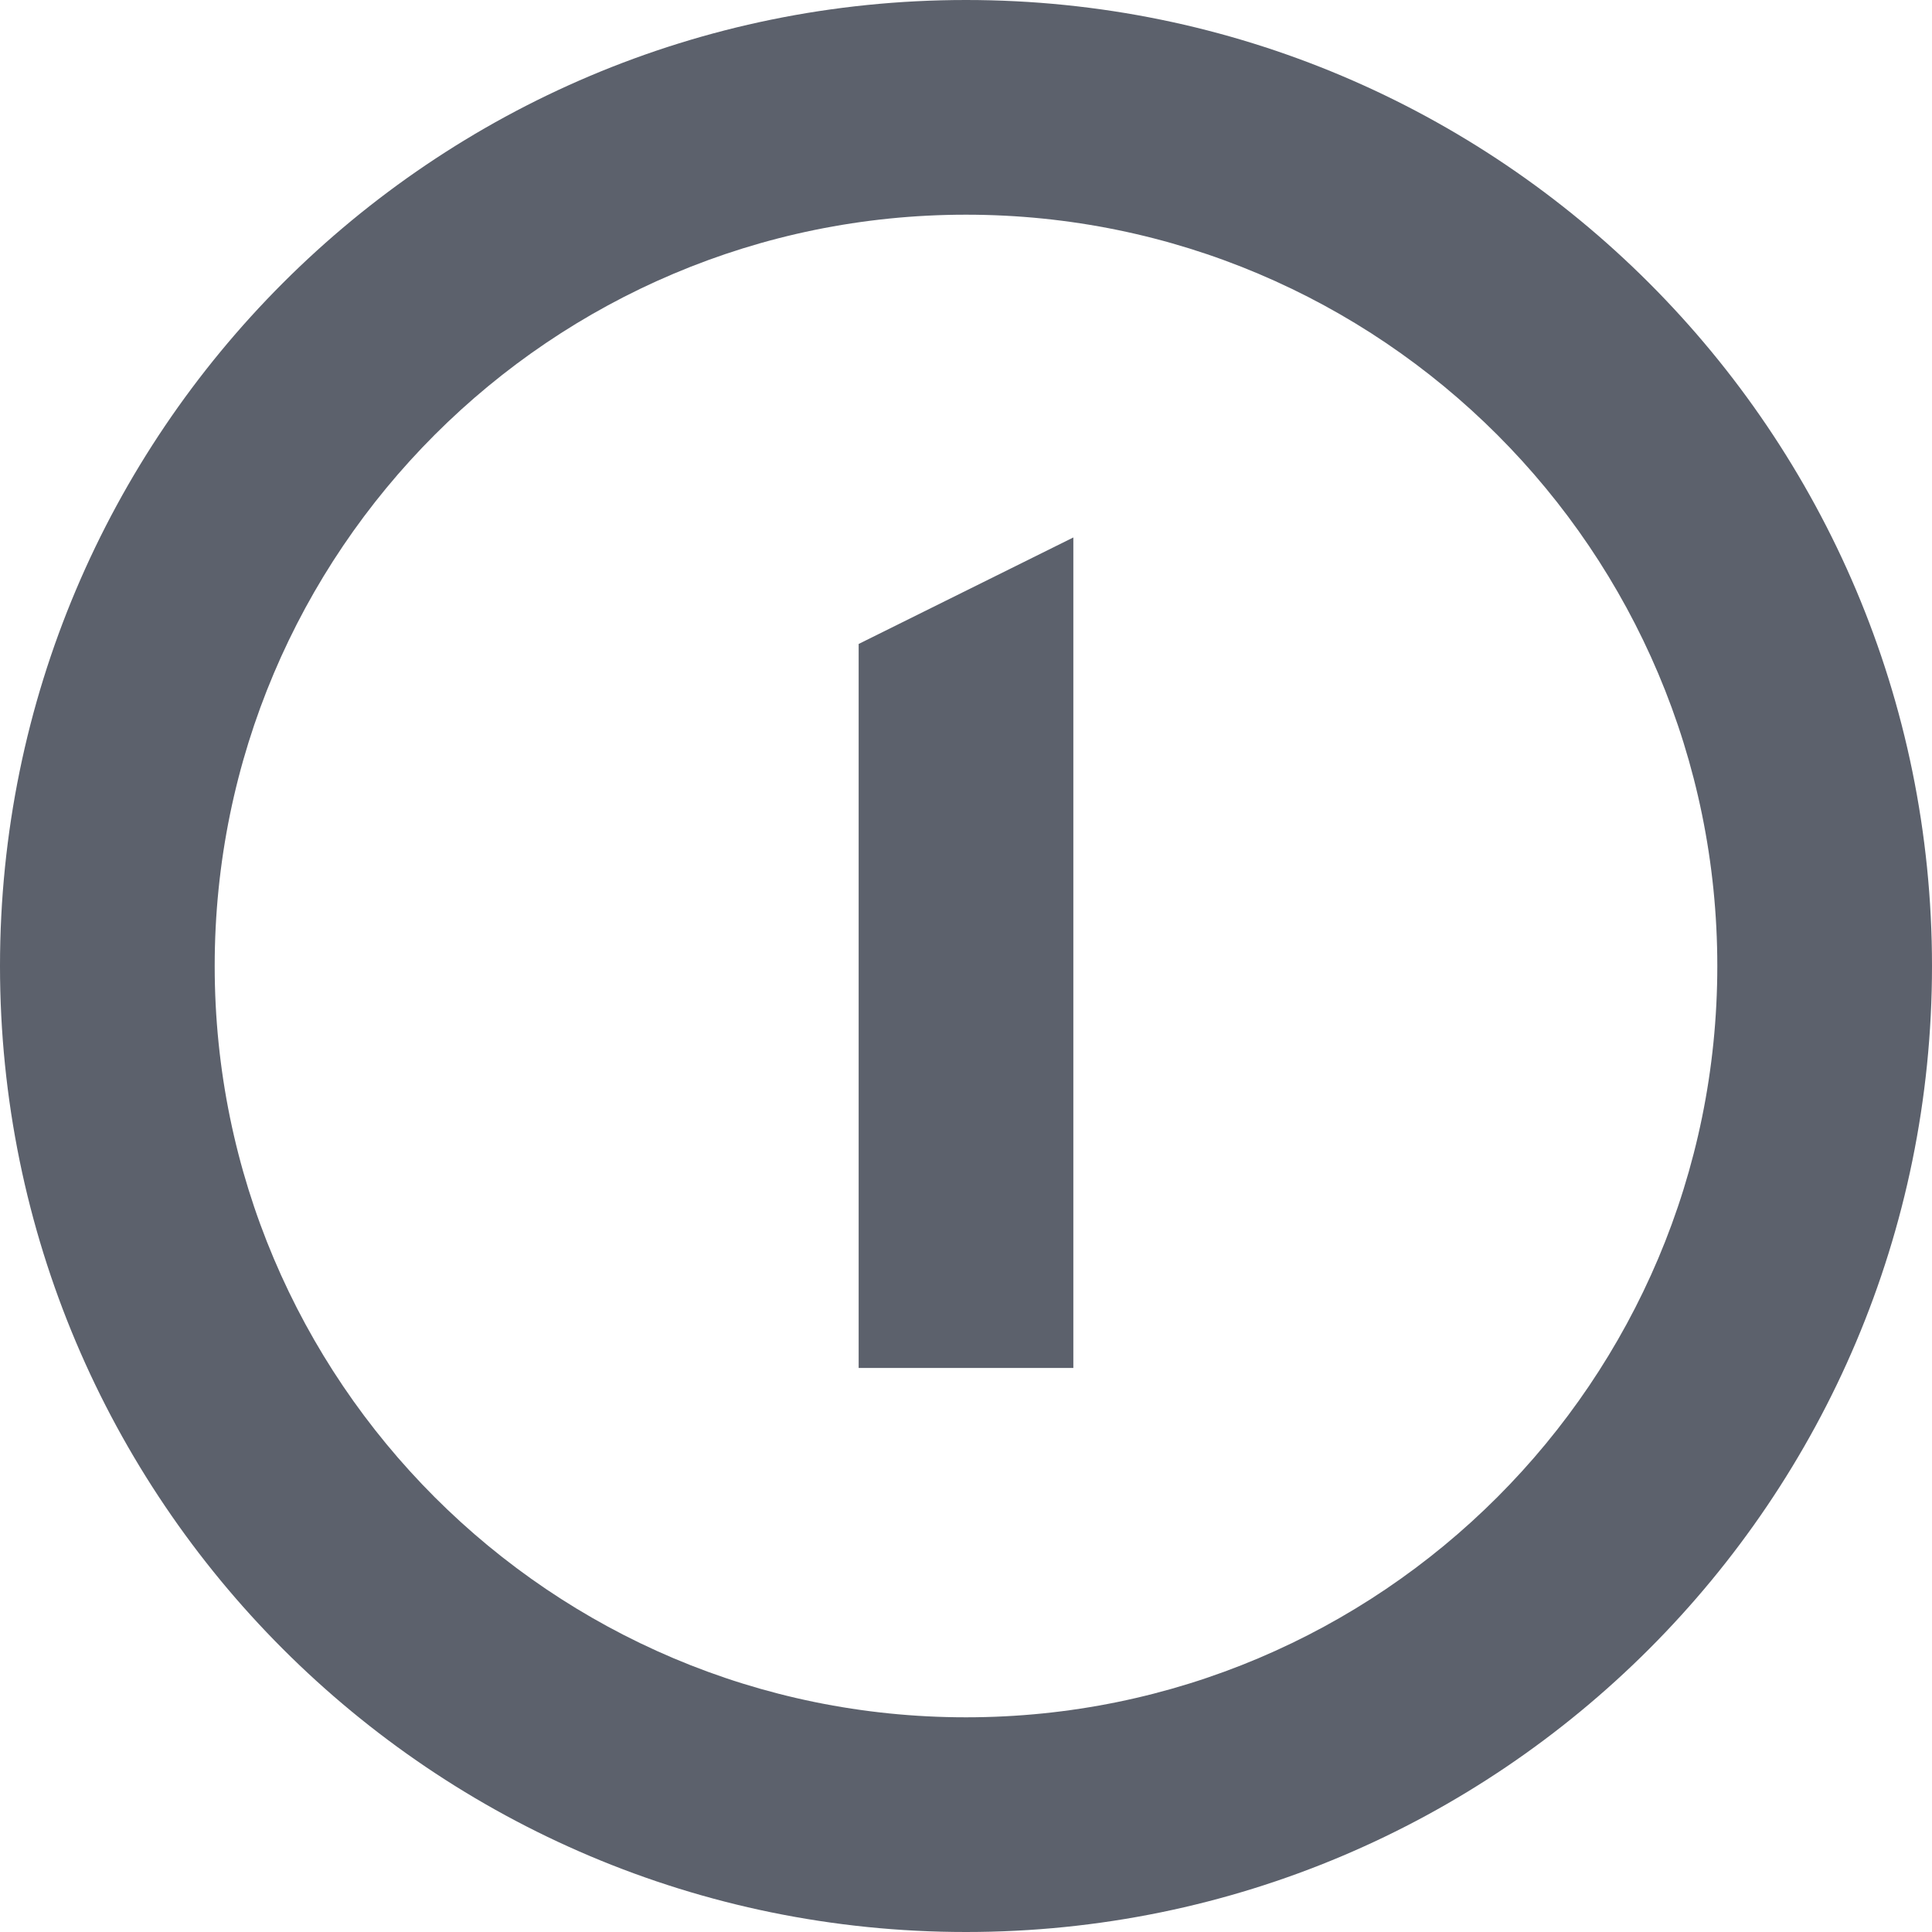 <svg xmlns="http://www.w3.org/2000/svg" style="isolation:isolate" width="16" height="16" viewBox="0 0 16 16">
 <path fill="#5C616C" d="M 8 0 C 3.582 0 0 3.582 0 8 C 0 12.418 3.582 16 8 16 C 12.418 16 16 12.418 16 8 C 16 3.582 12.418 0 8 0 Z M 8 1.778 C 11.436 1.778 14.222 4.564 14.222 8 C 14.222 11.436 11.436 14.222 8 14.222 C 4.564 14.222 1.778 11.436 1.778 8 C 1.778 4.564 4.564 1.778 8 1.778 Z M 7.111 5.333 L 7.111 11.329 L 8.889 11.329 L 8.889 4.451 L 7.111 5.333 Z"/>
</svg>
